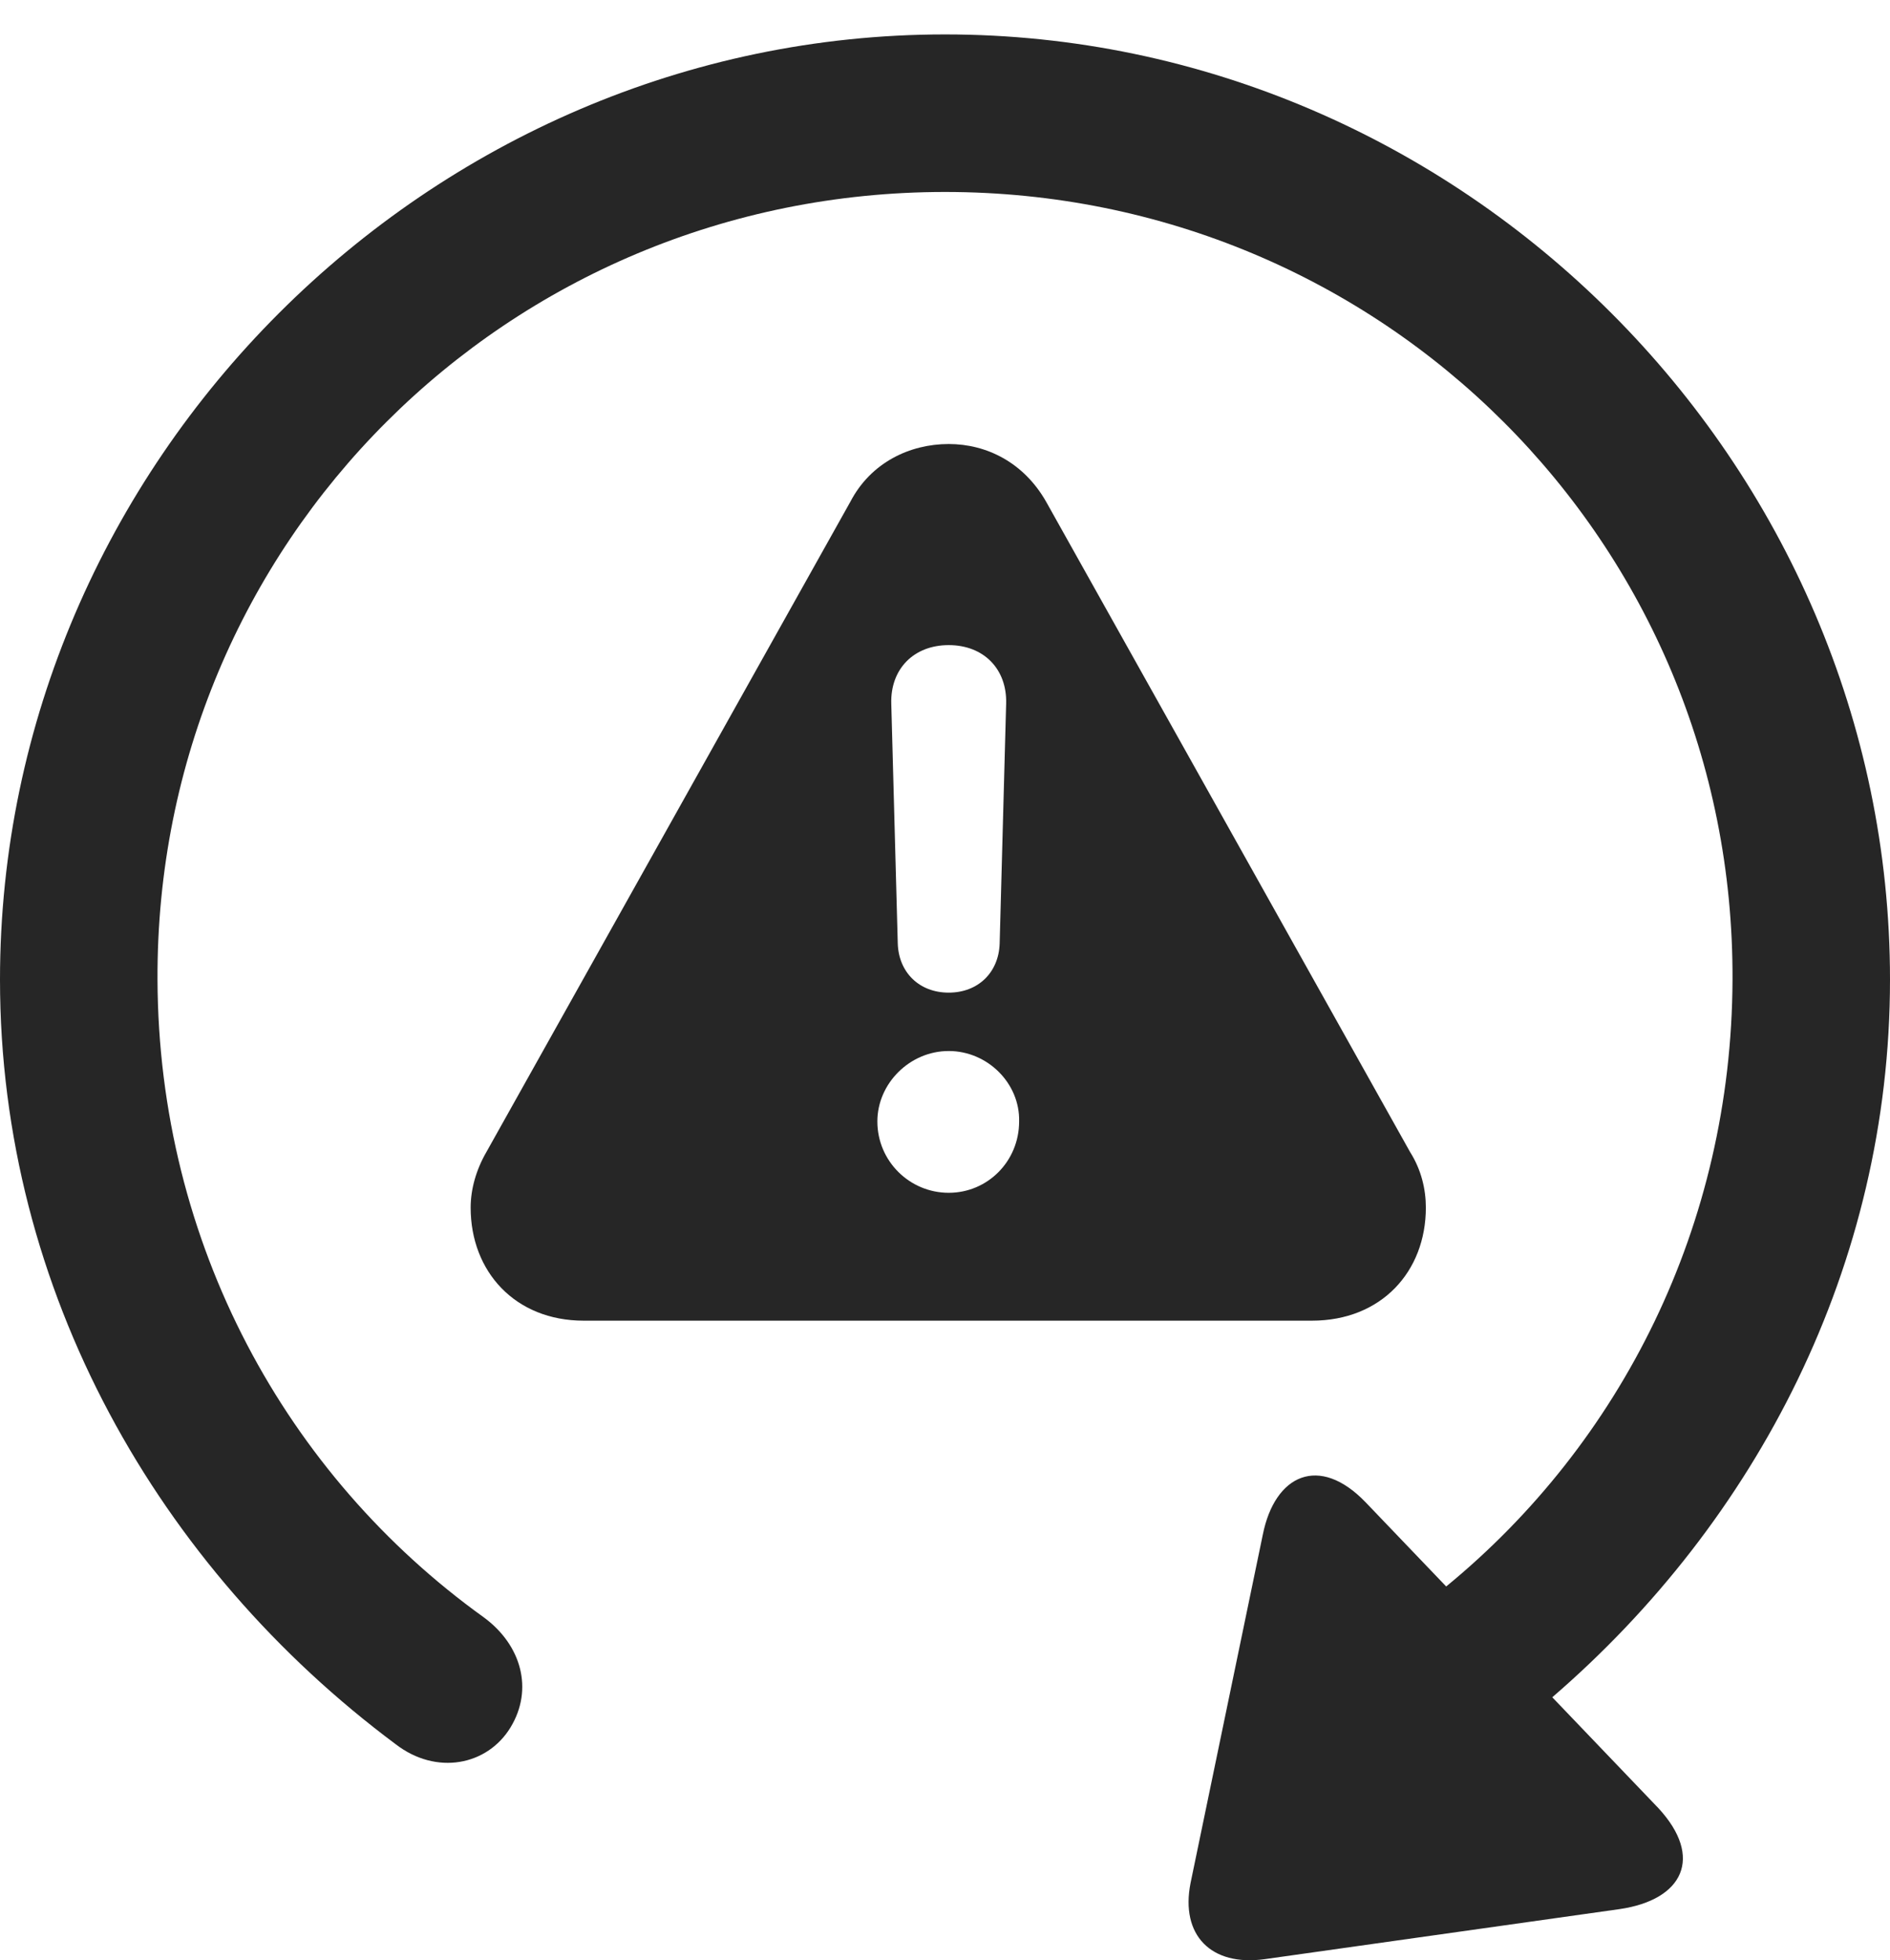 <?xml version="1.0" encoding="UTF-8"?>
<!--Generator: Apple Native CoreSVG 232.5-->
<!DOCTYPE svg
PUBLIC "-//W3C//DTD SVG 1.1//EN"
       "http://www.w3.org/Graphics/SVG/1.1/DTD/svg11.dtd">
<svg version="1.1" xmlns="http://www.w3.org/2000/svg" xmlns:xlink="http://www.w3.org/1999/xlink" width="99.609" height="103.287">
 <g>
  <rect height="103.287" opacity="0" width="99.609" x="0" y="0"/>
  <path d="M99.609 51.619C99.609 66.686 92.568 80.157 81.81 89.431L87.402 95.272C89.795 97.859 88.721 100.106 85.352 100.594L66.65 103.231C63.818 103.621 62.207 101.961 62.744 99.227L66.553 80.867C67.188 77.693 69.531 76.619 71.973 79.158L76.219 83.593C85.421 76.047 91.263 64.574 91.309 51.619C91.406 28.572 72.852 10.115 49.805 10.115C26.758 10.115 8.203 28.572 8.301 51.619C8.35 65.535 15.088 77.742 25.488 85.213C27.49 86.678 28.125 89.022 26.904 91.023C25.684 93.025 22.998 93.562 20.85 91.902C8.398 82.625 0 68.074 0 51.619C0 24.373 22.607 1.814 49.805 1.814C77.051 1.814 99.609 24.373 99.609 51.619Z" fill="#000000" fill-opacity="0.85"/>
  <path d="M55.127 26.424L74.316 60.701C74.902 61.629 75.147 62.654 75.147 63.631C75.147 67 72.803 69.588 69.141 69.588L30.762 69.588C27.148 69.588 24.805 67 24.805 63.631C24.805 62.654 25.098 61.629 25.635 60.701L44.824 26.424C45.898 24.373 47.949 23.396 50 23.396C52.002 23.396 53.955 24.373 55.127 26.424ZM46.24 59.09C46.24 61.19 47.949 62.85 50 62.85C52.051 62.85 53.711 61.19 53.711 59.09C53.76 57.088 52.051 55.379 50 55.379C47.949 55.379 46.24 57.088 46.24 59.09ZM46.973 37.068L47.315 49.715C47.363 51.229 48.438 52.303 50 52.303C51.562 52.303 52.637 51.229 52.685 49.715L53.027 37.068C53.076 35.262 51.855 33.992 50 33.992C48.145 33.992 46.924 35.262 46.973 37.068Z" fill="#000000" fill-opacity="0.85"/>
 </g>
</svg>
